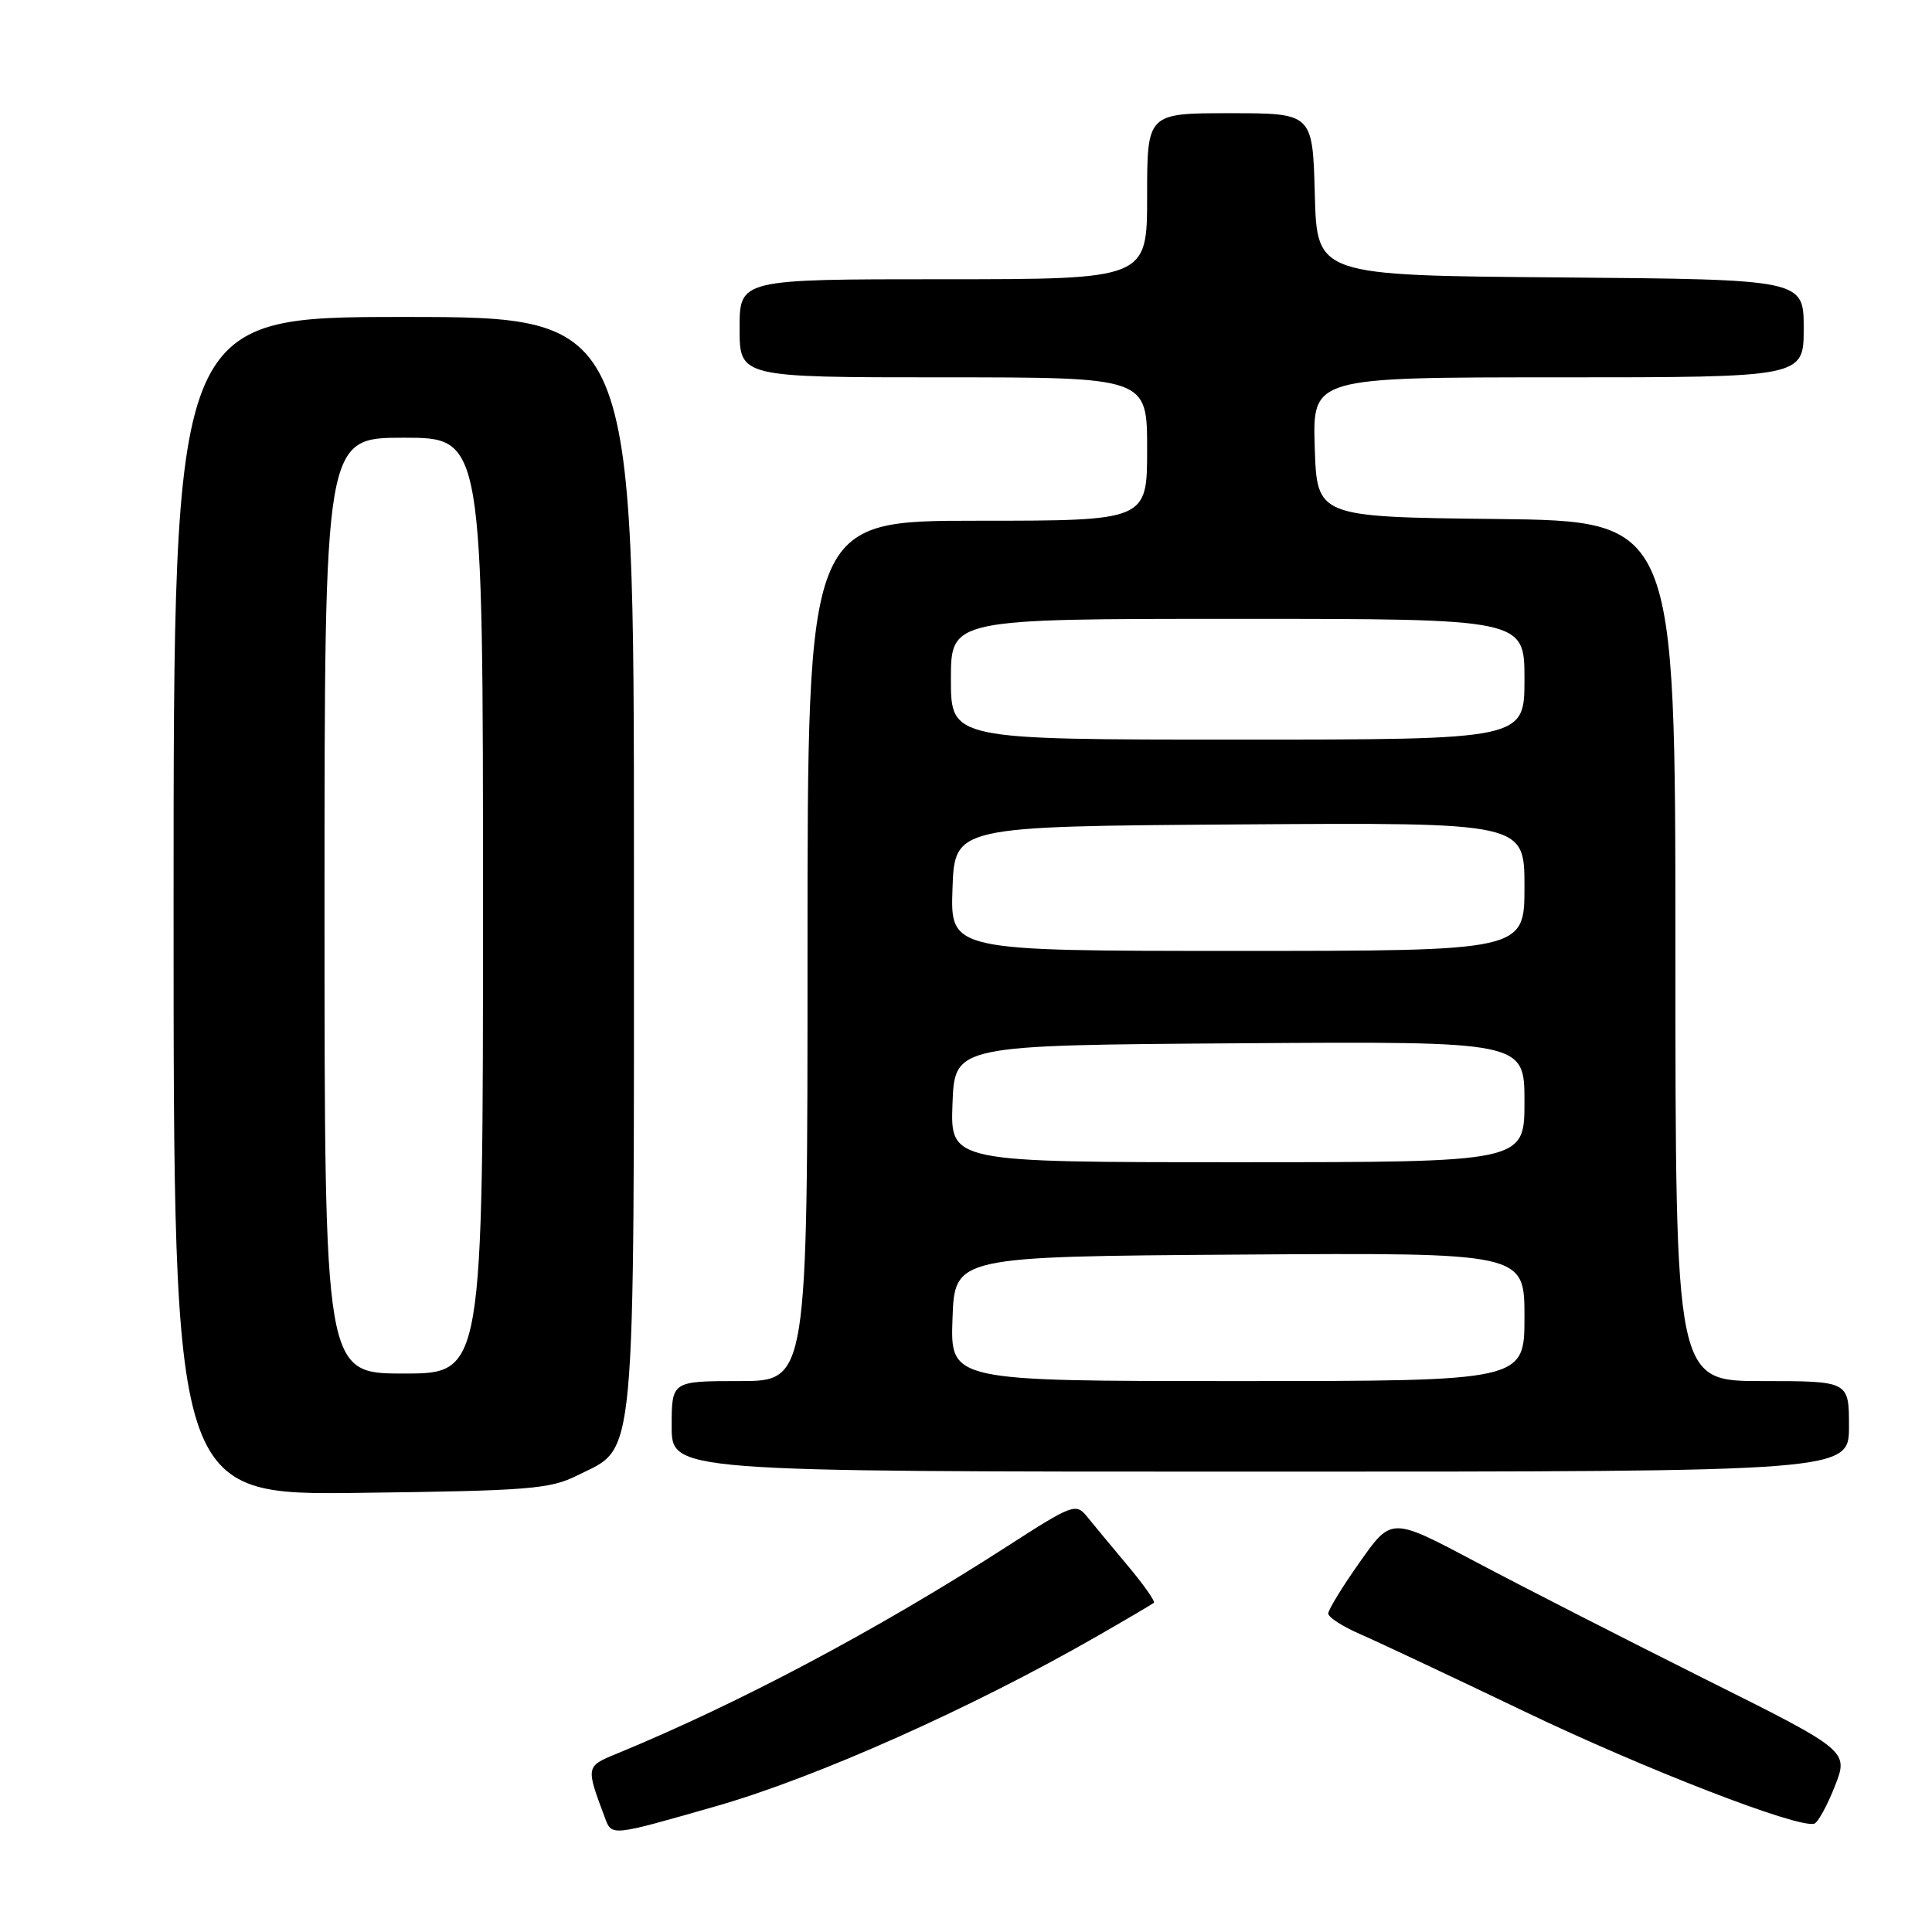 <?xml version="1.0" encoding="UTF-8" standalone="no"?>
<!DOCTYPE svg PUBLIC "-//W3C//DTD SVG 1.1//EN" "http://www.w3.org/Graphics/SVG/1.1/DTD/svg11.dtd" >
<svg xmlns="http://www.w3.org/2000/svg" xmlns:xlink="http://www.w3.org/1999/xlink" version="1.1" viewBox="0 0 256 256">
 <g >
 <path fill="currentColor"
d=" M 94.88 239.33 C 108.20 235.52 128.92 226.27 145.50 216.73 C 149.35 214.52 152.68 212.56 152.89 212.38 C 153.11 212.20 151.53 209.96 149.39 207.41 C 147.25 204.85 144.82 201.93 144.00 200.91 C 142.57 199.16 142.07 199.34 133.50 204.87 C 116.25 215.98 97.94 225.70 81.68 232.39 C 77.63 234.05 77.62 234.10 80.12 240.77 C 81.08 243.33 80.76 243.37 94.88 239.33 Z  M 243.12 236.70 C 244.97 231.99 244.97 231.99 225.73 222.39 C 215.16 217.10 201.52 210.13 195.44 206.90 C 184.37 201.03 184.37 201.03 180.19 206.97 C 177.88 210.23 176.00 213.31 176.00 213.80 C 176.00 214.29 177.91 215.53 180.25 216.54 C 182.59 217.56 192.38 222.17 202.00 226.78 C 217.91 234.41 238.17 242.26 240.39 241.65 C 240.87 241.52 242.10 239.29 243.12 236.70 Z  M 76.50 195.50 C 84.38 191.56 84.00 195.69 84.00 114.25 C 84.00 42.00 84.00 42.00 53.50 42.00 C 23.00 42.00 23.00 42.00 23.00 120.06 C 23.00 198.13 23.00 198.13 47.75 197.81 C 70.13 197.53 72.88 197.31 76.50 195.50 Z  M 245.00 189.00 C 245.00 183.00 245.00 183.00 233.50 183.00 C 222.00 183.00 222.00 183.00 222.00 126.02 C 222.00 69.04 222.00 69.04 198.25 68.77 C 174.50 68.50 174.50 68.50 174.21 59.25 C 173.92 50.00 173.92 50.00 206.46 50.00 C 239.00 50.00 239.00 50.00 239.00 43.51 C 239.00 37.03 239.00 37.03 206.75 36.76 C 174.50 36.50 174.50 36.50 174.22 25.75 C 173.93 15.00 173.93 15.00 162.97 15.00 C 152.00 15.00 152.00 15.00 152.00 26.00 C 152.00 37.00 152.00 37.00 125.00 37.00 C 98.00 37.00 98.00 37.00 98.00 43.50 C 98.00 50.00 98.00 50.00 125.00 50.00 C 152.00 50.00 152.00 50.00 152.00 59.50 C 152.00 69.00 152.00 69.00 129.50 69.00 C 107.00 69.00 107.00 69.00 107.00 126.00 C 107.00 183.00 107.00 183.00 98.00 183.00 C 89.00 183.00 89.00 183.00 89.00 189.00 C 89.00 195.00 89.00 195.00 167.00 195.00 C 245.00 195.00 245.00 195.00 245.00 189.00 Z  M 43.00 120.00 C 43.00 58.00 43.00 58.00 53.50 58.00 C 64.00 58.00 64.00 58.00 64.00 120.00 C 64.00 182.00 64.00 182.00 53.50 182.00 C 43.00 182.00 43.00 182.00 43.00 120.00 Z  M 126.21 174.75 C 126.50 166.50 126.50 166.50 164.25 166.24 C 202.00 165.98 202.00 165.98 202.00 174.49 C 202.00 183.00 202.00 183.00 163.96 183.00 C 125.92 183.00 125.92 183.00 126.21 174.75 Z  M 126.21 146.25 C 126.50 138.50 126.50 138.50 164.25 138.24 C 202.00 137.98 202.00 137.98 202.00 145.99 C 202.00 154.00 202.00 154.00 163.96 154.00 C 125.92 154.00 125.92 154.00 126.21 146.25 Z  M 126.21 117.75 C 126.50 109.50 126.50 109.50 164.25 109.24 C 202.00 108.98 202.00 108.98 202.00 117.49 C 202.00 126.00 202.00 126.00 163.96 126.00 C 125.92 126.00 125.92 126.00 126.21 117.75 Z  M 126.00 90.00 C 126.00 82.00 126.00 82.00 164.00 82.00 C 202.00 82.00 202.00 82.00 202.00 90.00 C 202.00 98.00 202.00 98.00 164.00 98.00 C 126.00 98.00 126.00 98.00 126.00 90.00 Z "/>
</g>
</svg>